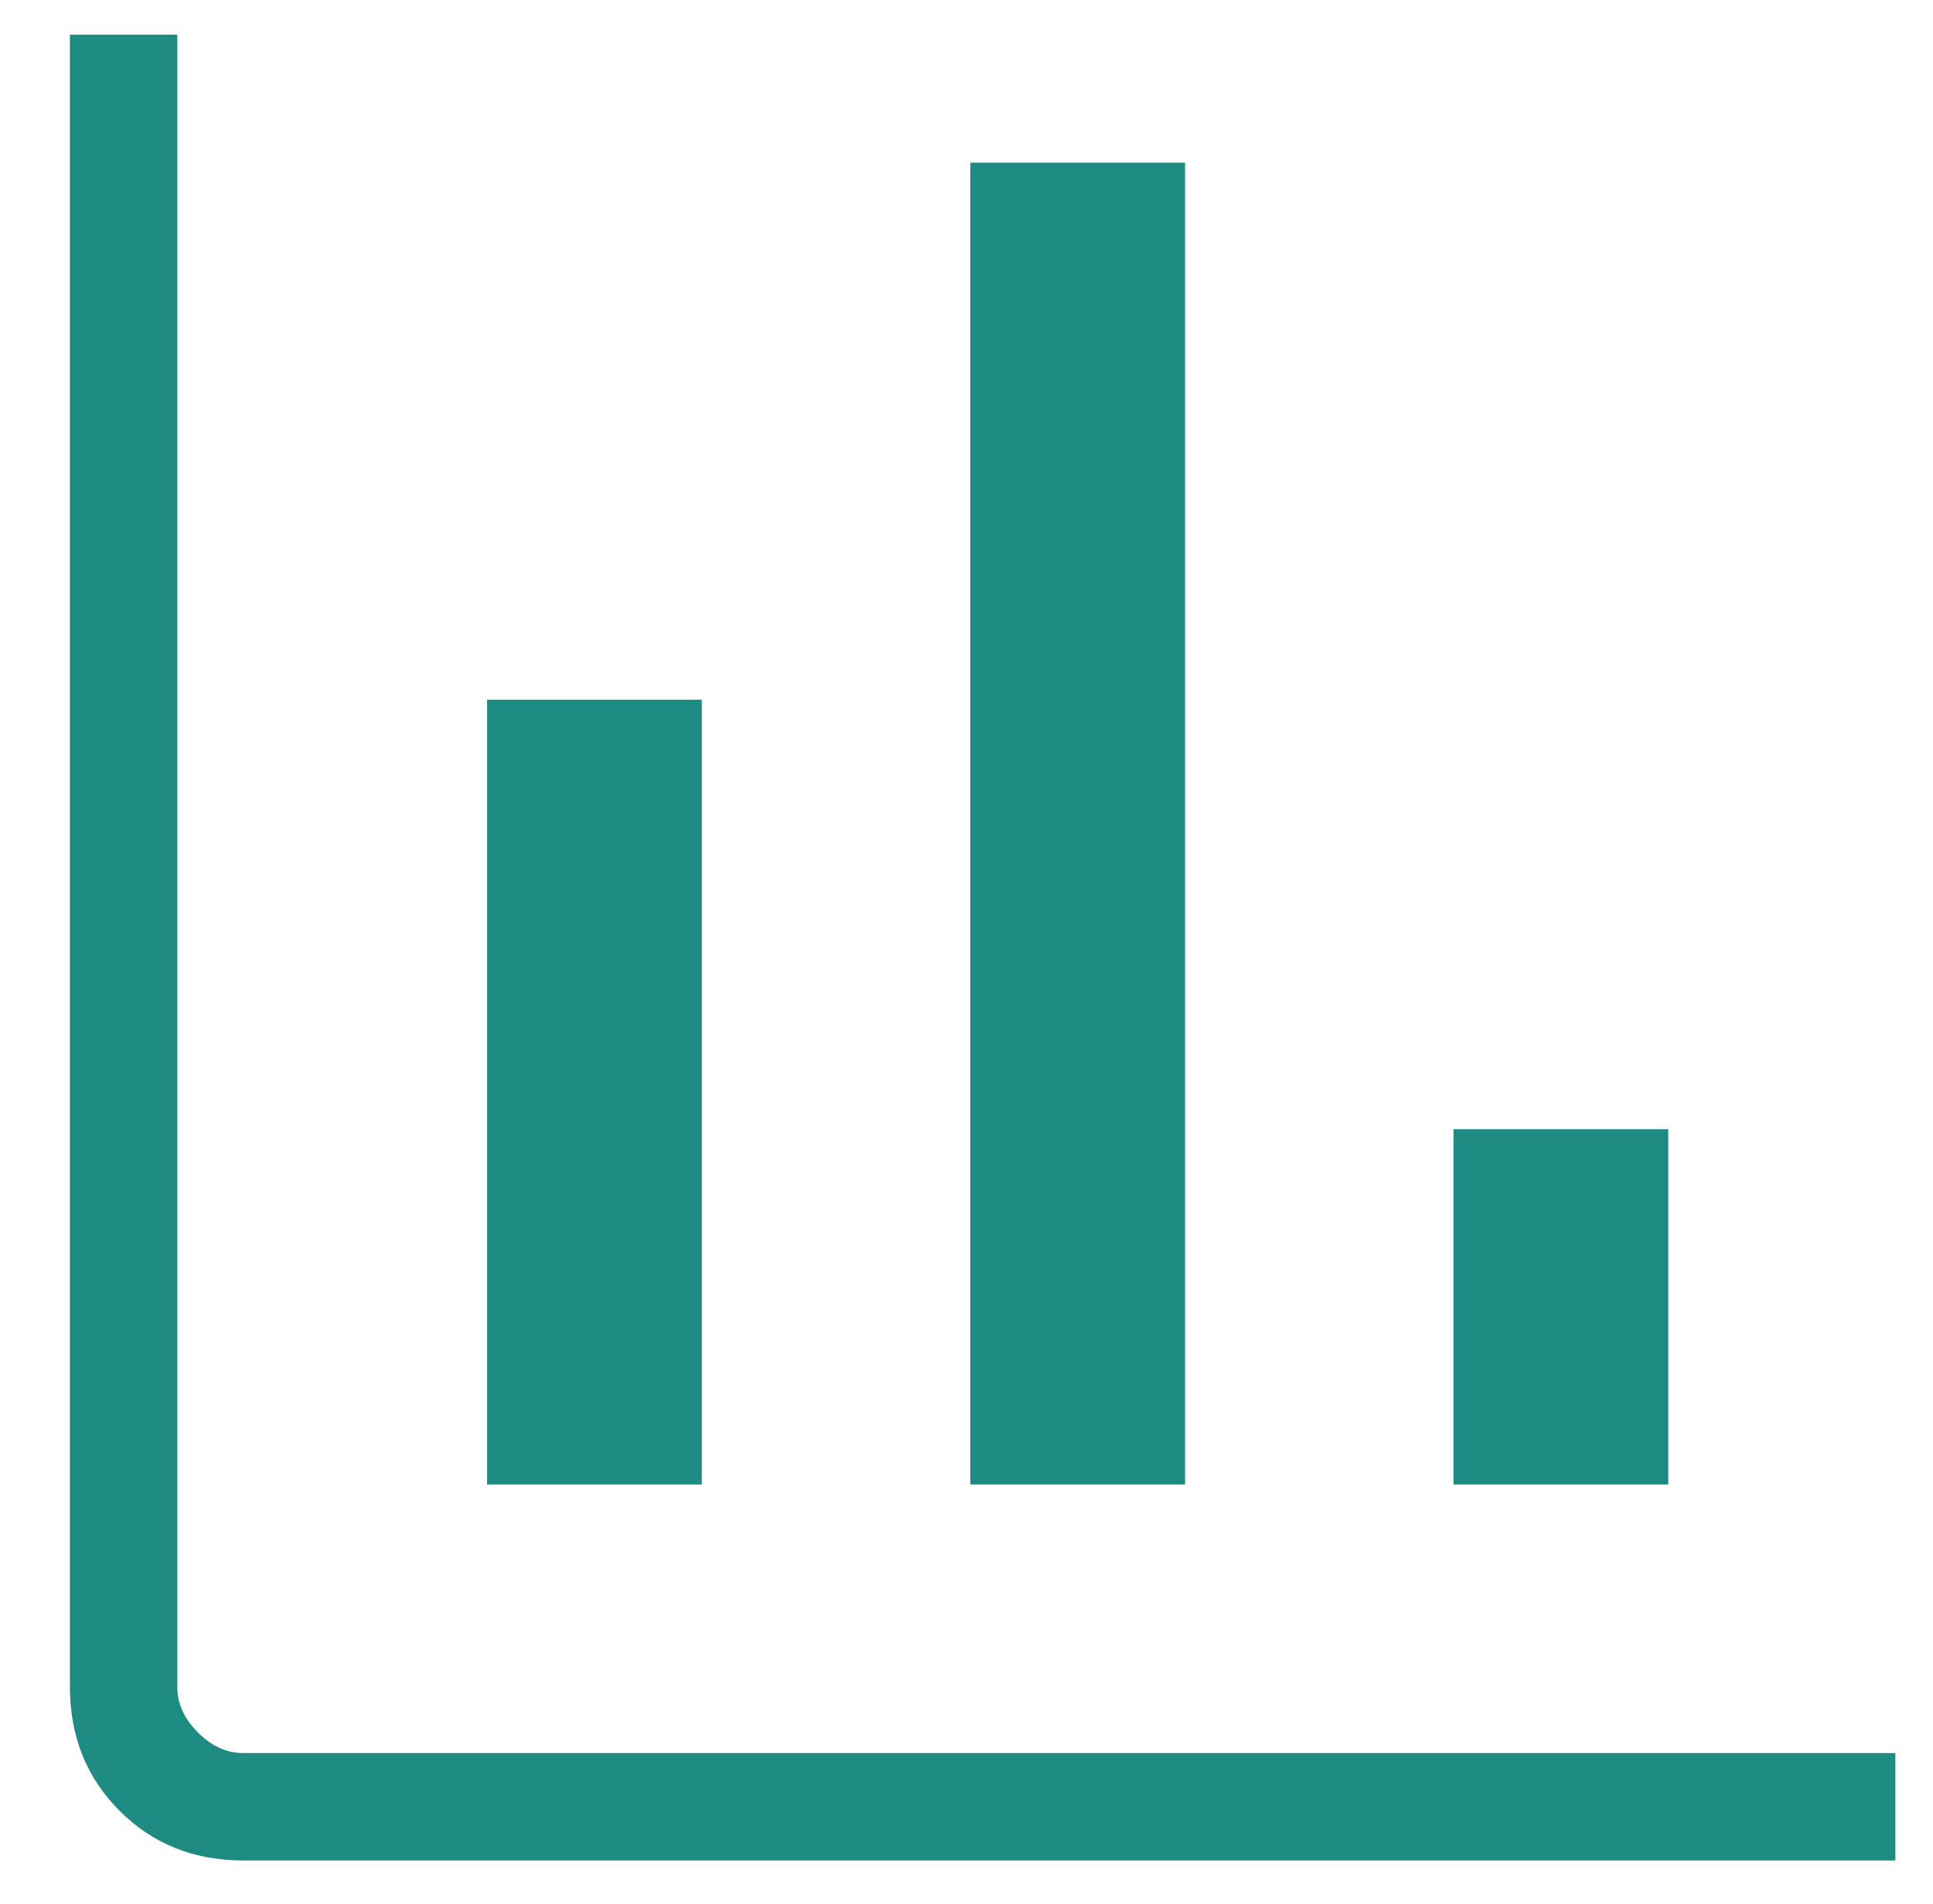 <svg width="66" height="65" viewBox="0 0 66 65" fill="none" xmlns="http://www.w3.org/2000/svg">
<path d="M8.312 63.511C6.623 63.511 5.213 62.946 4.084 61.817C2.955 60.688 2.389 59.277 2.387 57.586V1.183H6.053V57.59C6.053 58.152 6.288 58.669 6.757 59.14C7.226 59.612 7.743 59.847 8.308 59.844H64.715V63.511H8.312ZM16.631 50.678V23.885H23.963V50.678H16.631ZM33.129 50.678V5.553H40.462V50.678H33.129ZM49.628 50.678V38.55H56.961V50.678H49.628Z" fill="#1E8B83"/>
</svg>

